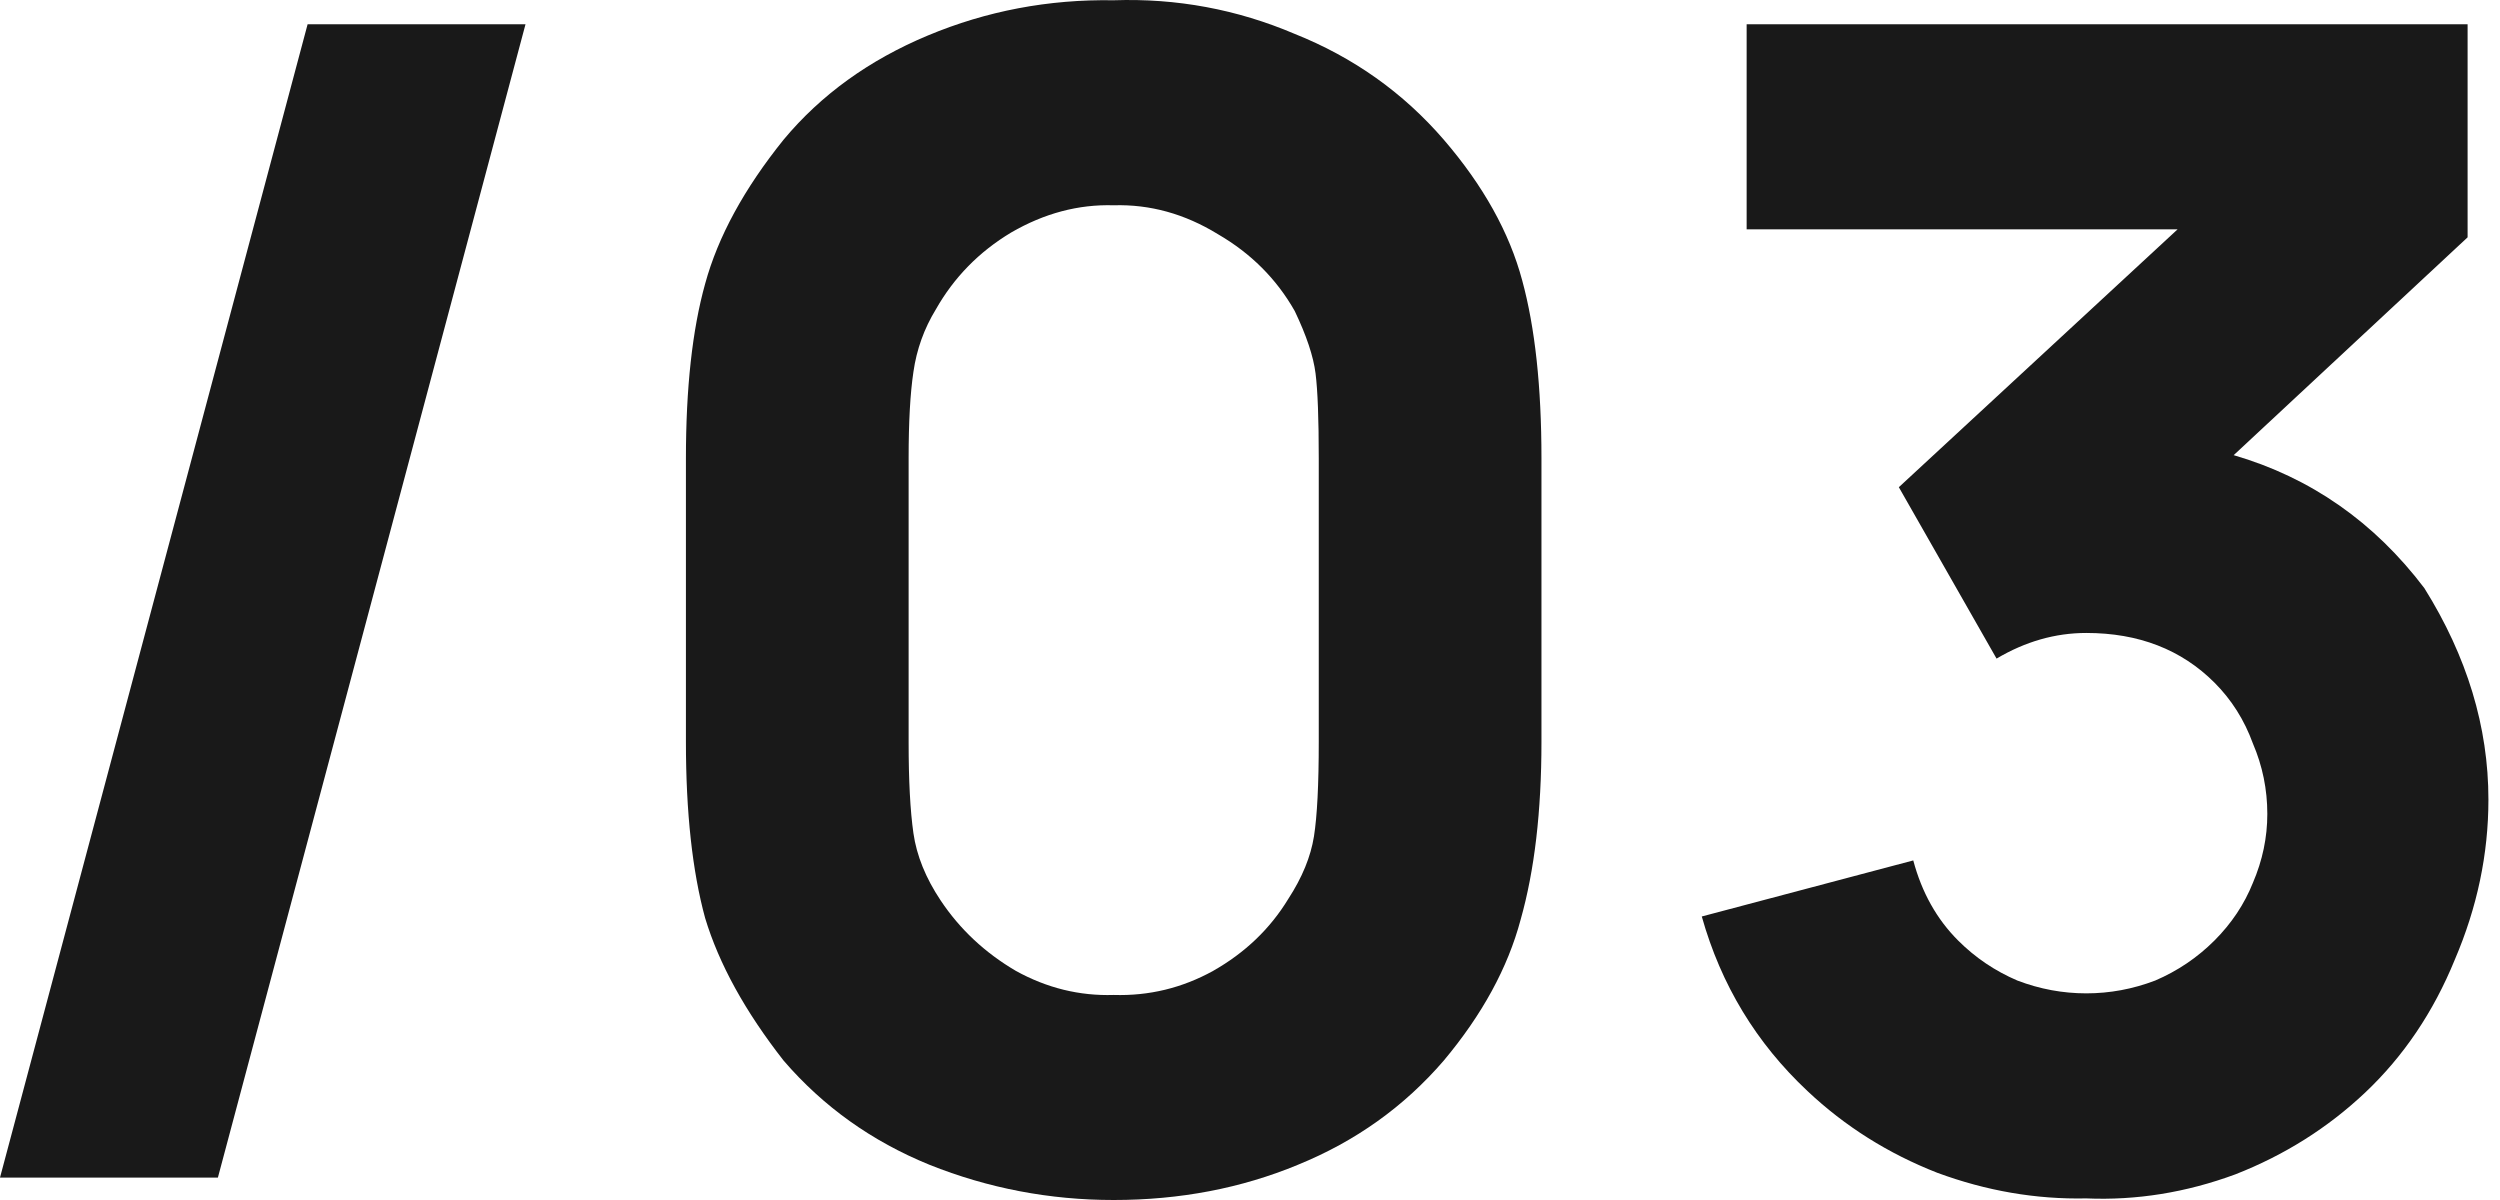 <svg width="125" height="60" viewBox="0 0 125 60" fill="none" xmlns="http://www.w3.org/2000/svg">
<path d="M26.275 1.214L10.895 58.879H0L15.38 1.214H26.275Z" fill="#191919"/>
<path d="M55.684 60C58.995 60 62.066 59.413 64.897 58.238C67.781 57.063 70.21 55.328 72.186 53.032C74.109 50.736 75.391 48.387 76.031 45.984C76.726 43.528 77.073 40.565 77.073 37.094V22.919C77.073 19.341 76.752 16.378 76.112 14.028C75.471 11.626 74.162 9.277 72.186 6.981C70.157 4.631 67.674 2.869 64.736 1.695C61.852 0.467 58.835 -0.094 55.684 0.013C52.427 -0.041 49.329 0.547 46.392 1.775C43.455 3.003 41.051 4.738 39.182 6.981C37.206 9.437 35.898 11.839 35.257 14.189C34.616 16.485 34.296 19.395 34.296 22.919V37.094C34.296 40.618 34.616 43.555 35.257 45.904C35.951 48.2 37.26 50.576 39.182 53.032C41.158 55.328 43.588 57.063 46.472 58.238C49.409 59.413 52.48 60 55.684 60ZM55.684 10.264C57.5 10.211 59.236 10.691 60.891 11.706C62.547 12.667 63.828 13.948 64.736 15.55C65.324 16.778 65.671 17.819 65.778 18.674C65.885 19.528 65.938 20.943 65.938 22.919V37.094C65.938 39.23 65.858 40.805 65.698 41.82C65.537 42.834 65.11 43.875 64.416 44.943C63.508 46.438 62.253 47.639 60.651 48.547C59.102 49.401 57.447 49.802 55.684 49.748C53.975 49.802 52.346 49.401 50.798 48.547C49.249 47.639 47.994 46.465 47.033 45.023C46.285 43.902 45.831 42.781 45.671 41.66C45.511 40.538 45.431 39.017 45.431 37.094V22.919C45.431 21.103 45.511 19.662 45.671 18.594C45.831 17.472 46.205 16.431 46.792 15.47C47.7 13.868 48.955 12.587 50.557 11.626C52.213 10.665 53.922 10.211 55.684 10.264Z" fill="#191919"/>
<path d="M121.217 29.406C123.353 32.823 124.421 36.347 124.421 39.978C124.421 42.701 123.86 45.37 122.739 47.986C121.671 50.603 120.175 52.819 118.253 54.634C116.384 56.396 114.221 57.758 111.764 58.719C109.308 59.626 106.824 60.027 104.314 59.92C101.804 59.973 99.321 59.546 96.864 58.639C94.408 57.677 92.245 56.316 90.376 54.554C87.812 52.151 86.05 49.241 85.089 45.824L95.663 43.021C96.09 44.623 96.838 45.958 97.906 47.026C98.76 47.88 99.748 48.547 100.87 49.028C101.991 49.455 103.139 49.668 104.314 49.668C105.489 49.668 106.637 49.455 107.759 49.028C108.88 48.547 109.868 47.88 110.723 47.026C111.577 46.171 112.218 45.21 112.645 44.142C113.126 43.021 113.366 41.873 113.366 40.698C113.366 39.47 113.126 38.296 112.645 37.174C112.218 36 111.577 34.985 110.723 34.131C109.067 32.476 106.931 31.648 104.314 31.648C102.765 31.648 101.27 32.075 99.828 32.93L94.942 24.36L108.88 11.466H87.332V1.214H123.38V11.866L111.684 22.758C115.529 23.88 118.707 26.095 121.217 29.406Z" fill="#191919"/>
</svg>
